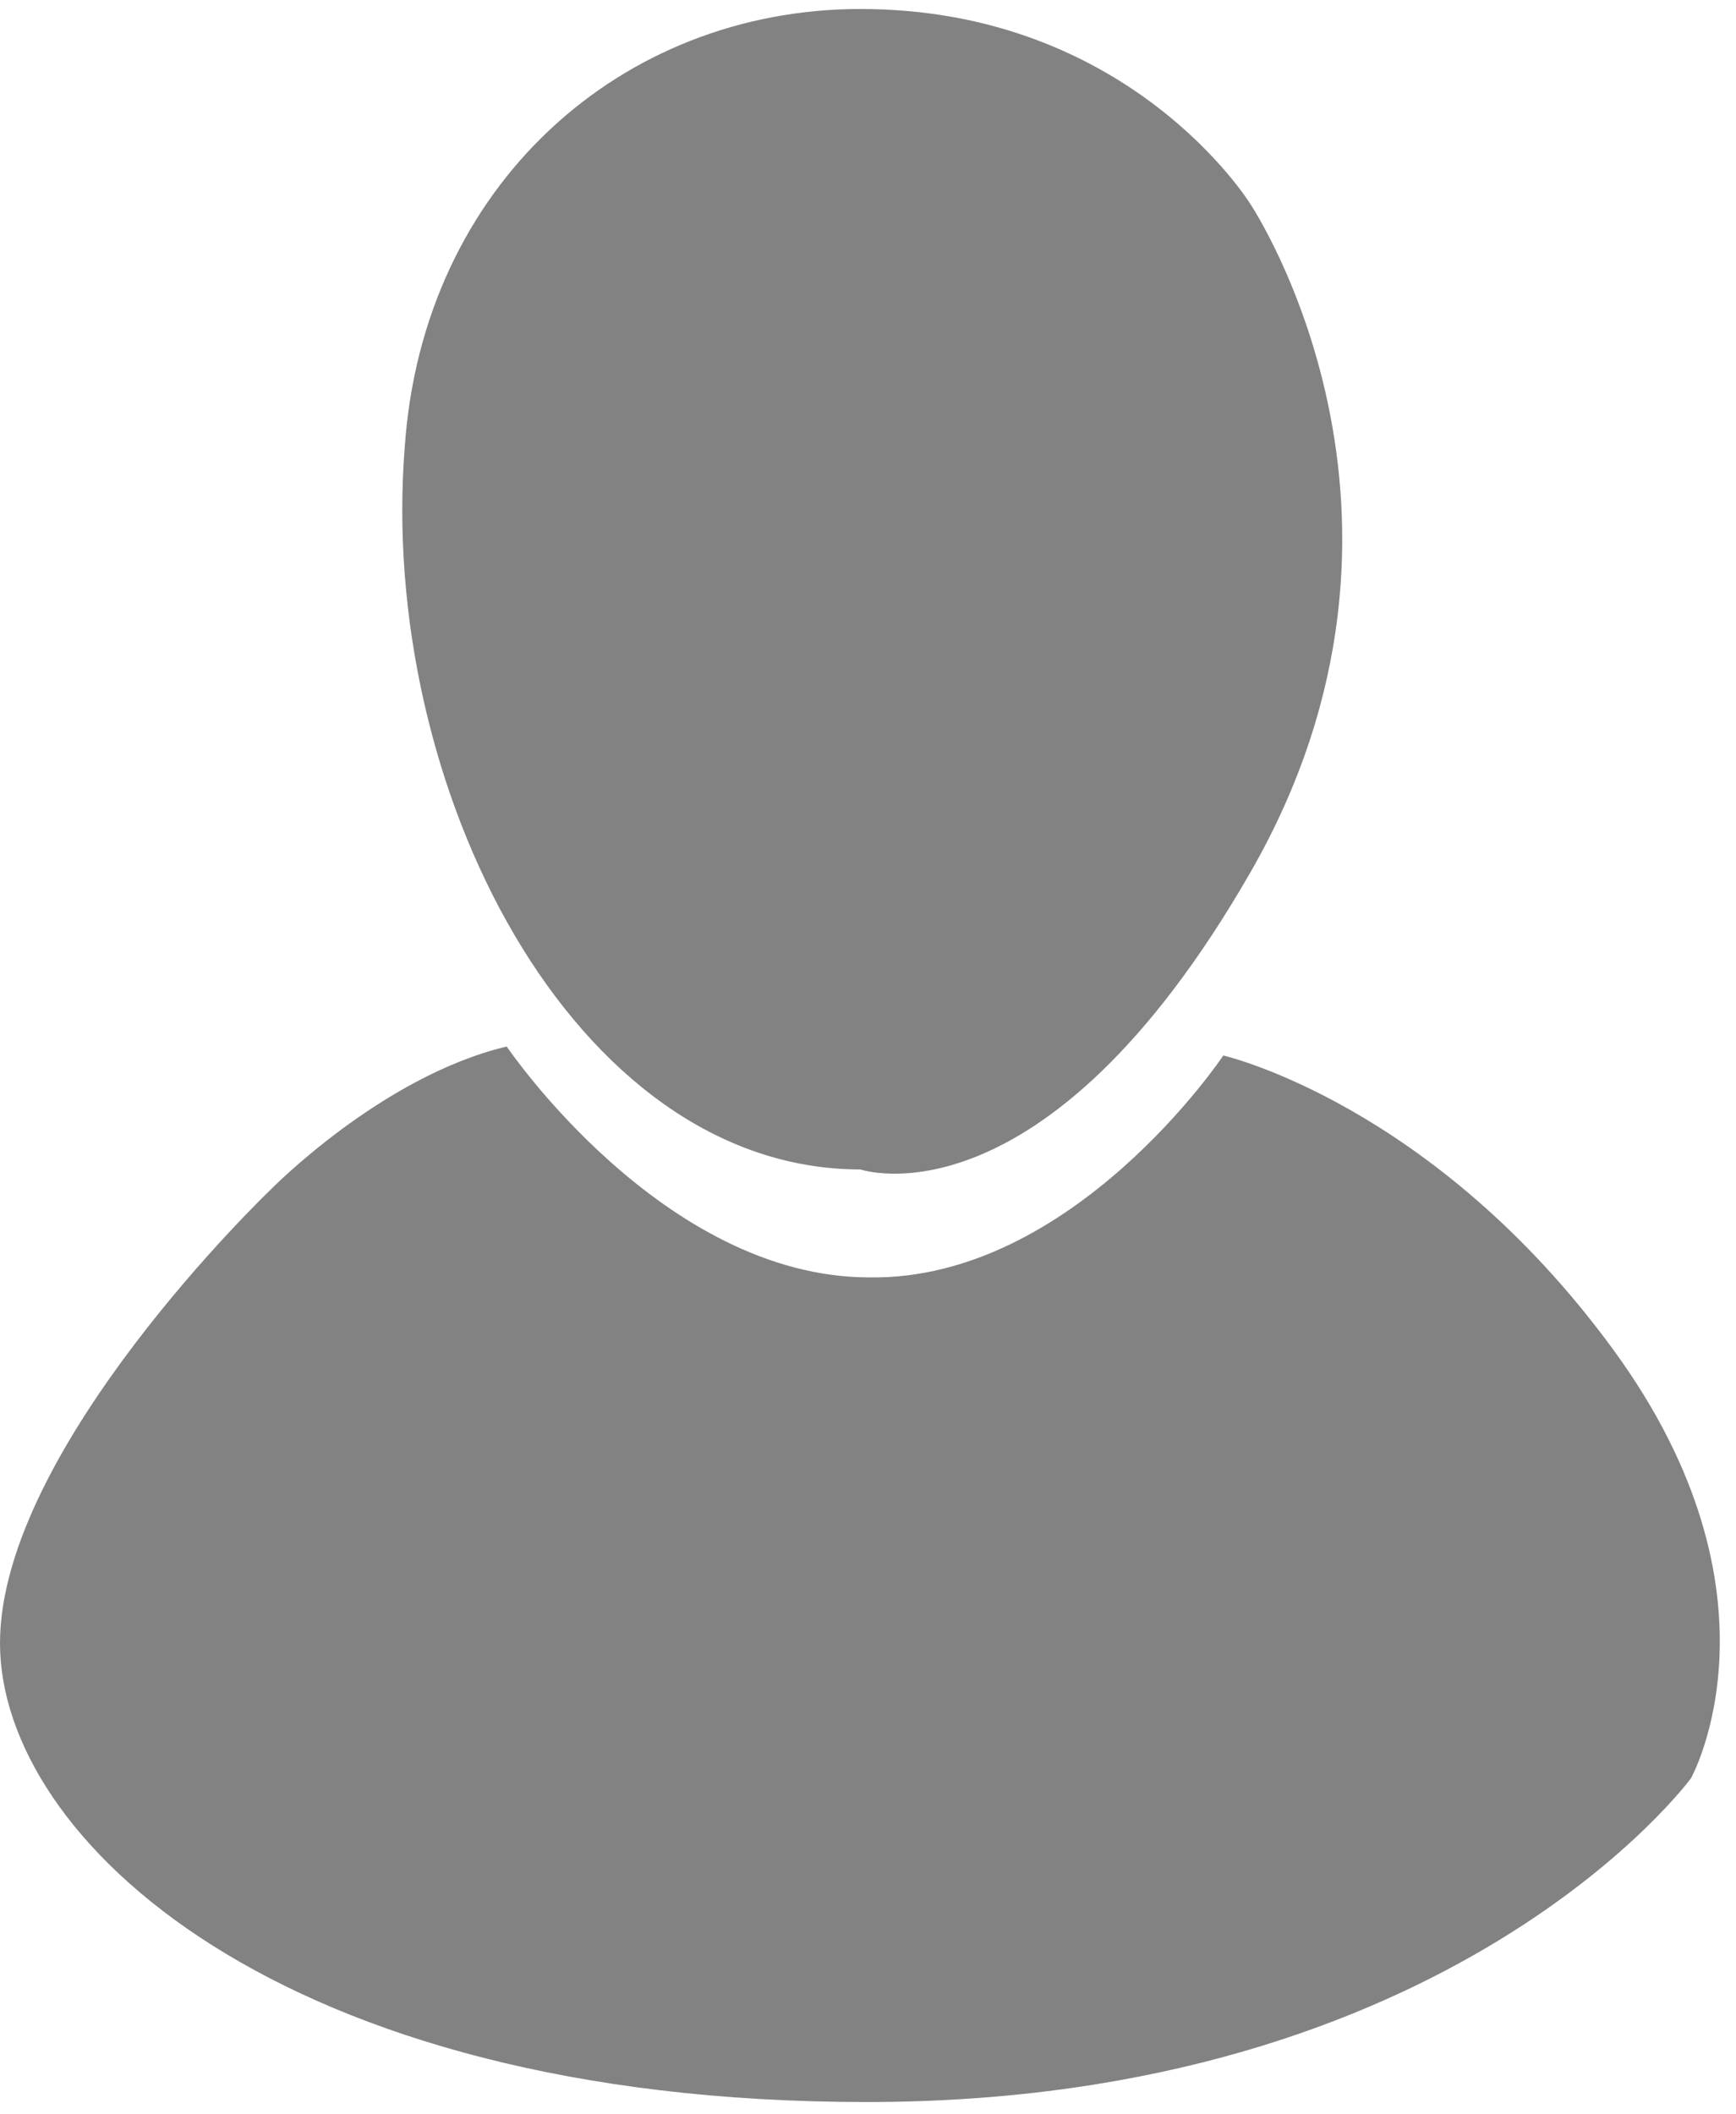 <?xml version="1.0" encoding="utf-8"?>
<!-- Generator: Adobe Illustrator 19.2.1, SVG Export Plug-In . SVG Version: 6.00 Build 0)  -->
<svg version="1.1" id="Слой_1" xmlns="http://www.w3.org/2000/svg" xmlns:xlink="http://www.w3.org/1999/xlink" x="0px" y="0px"
	 viewBox="0 0 57.9 70.5" style="enable-background:new 0 0 57.9 70.5;" xml:space="preserve">
<style type="text/css">
	.st0{fill:#828282;}
</style>
<g>
	<g>
		<path class="st0" d="M53.8,45c-6-8.2-13-9.8-13-9.8s-5,7.5-11.8,7.4c-6.9,0-12.1-7.7-12.1-7.7c-4.2,1-7.9,4.8-7.9,4.8
			S0,48.3,0,54.8s9.3,15.3,28.9,15.3s27.5-10.8,27.5-10.8S59.8,53.2,53.8,45z"/>
		<path class="st0" d="M28.7,39c0,0,6.1,2.1,13-9.9s0-22.3,0-22.3s-4-6.5-13-6.5c-8,0-14.6,5.9-15.2,14.6C12.6,26.2,19.1,39,28.7,39
			z"/>
	</g>
</g>
</svg>

